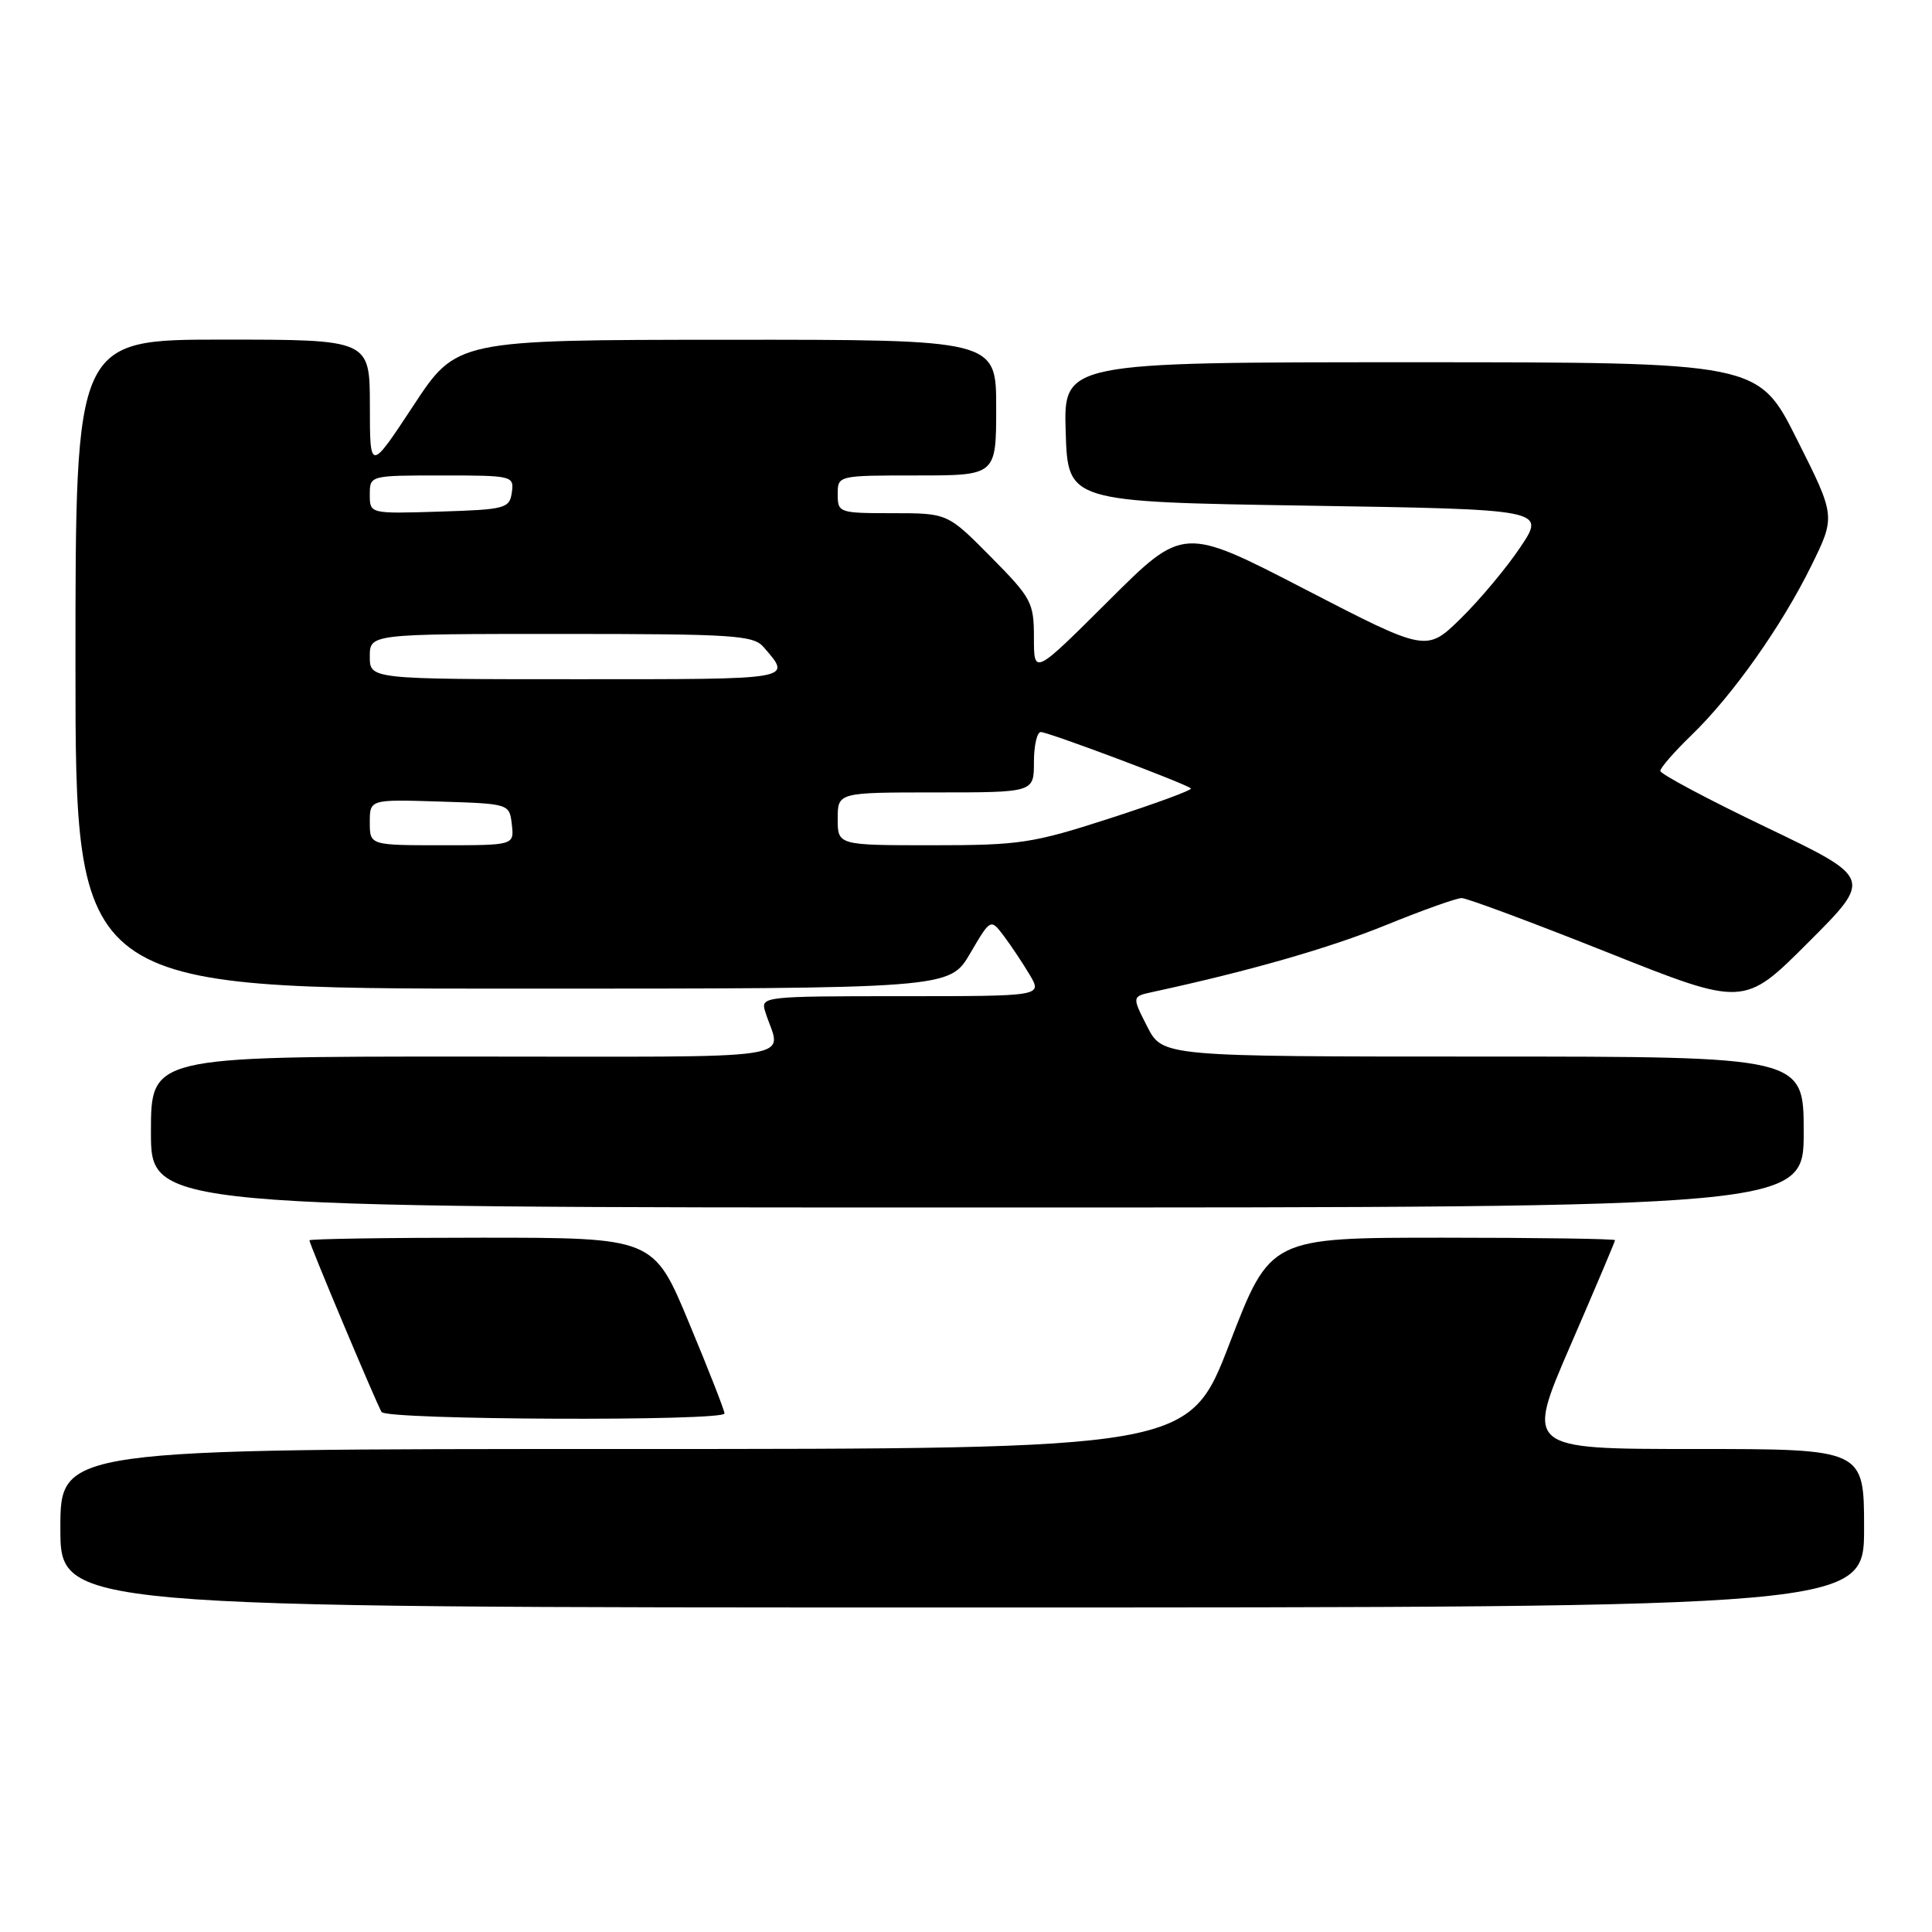 <?xml version="1.0" encoding="UTF-8" standalone="no"?>
<!DOCTYPE svg PUBLIC "-//W3C//DTD SVG 1.1//EN" "http://www.w3.org/Graphics/SVG/1.1/DTD/svg11.dtd" >
<svg xmlns="http://www.w3.org/2000/svg" xmlns:xlink="http://www.w3.org/1999/xlink" version="1.1" viewBox="0 0 256 256">
 <g >
 <path fill="currentColor"
d=" M 247.00 202.50 C 247.00 192.00 247.00 192.00 224.57 192.00 C 202.15 192.00 202.15 192.00 208.07 178.33 C 211.33 170.81 214.00 164.51 214.00 164.33 C 214.00 164.15 203.72 164.00 191.16 164.00 C 168.32 164.00 168.32 164.00 162.93 178.00 C 157.54 192.00 157.54 192.00 82.77 192.00 C 8.00 192.00 8.00 192.00 8.00 202.50 C 8.00 213.00 8.00 213.00 127.50 213.00 C 247.00 213.00 247.00 213.00 247.00 202.50 Z  M 96.00 187.29 C 96.00 186.89 93.89 181.49 91.30 175.29 C 86.61 164.00 86.61 164.00 63.80 164.00 C 51.26 164.00 41.00 164.16 41.00 164.35 C 41.00 164.86 49.90 186.02 50.56 187.10 C 51.21 188.16 96.00 188.34 96.00 187.29 Z  M 239.00 150.00 C 239.00 140.00 239.00 140.00 196.52 140.00 C 154.04 140.00 154.04 140.00 152.01 136.02 C 149.98 132.04 149.98 132.04 152.74 131.44 C 165.55 128.67 176.23 125.60 183.64 122.58 C 188.48 120.61 192.99 119.00 193.68 119.00 C 194.37 119.00 203.07 122.24 213.01 126.20 C 231.09 133.40 231.09 133.40 239.60 124.88 C 248.12 116.37 248.12 116.37 234.06 109.63 C 226.33 105.93 220.00 102.56 220.00 102.15 C 220.00 101.74 221.84 99.63 224.09 97.45 C 229.56 92.18 236.07 82.97 240.01 74.96 C 243.23 68.41 243.23 68.41 238.10 58.21 C 232.98 48.00 232.98 48.00 186.95 48.00 C 140.92 48.00 140.92 48.00 141.21 57.25 C 141.50 66.50 141.50 66.50 173.15 67.00 C 204.80 67.50 204.80 67.50 201.46 72.50 C 199.62 75.25 196.06 79.50 193.56 81.95 C 189.01 86.40 189.01 86.40 172.90 78.07 C 156.79 69.74 156.79 69.74 146.90 79.60 C 137.00 89.46 137.00 89.46 137.00 84.51 C 137.00 79.82 136.69 79.25 131.28 73.78 C 125.56 68.00 125.56 68.00 118.28 68.00 C 111.18 68.00 111.00 67.94 111.00 65.50 C 111.00 63.00 111.00 63.00 121.50 63.00 C 132.00 63.00 132.00 63.00 132.00 54.00 C 132.00 45.00 132.00 45.00 96.25 45.02 C 60.50 45.04 60.50 45.04 54.76 53.77 C 49.01 62.50 49.01 62.50 49.01 53.75 C 49.00 45.00 49.00 45.00 29.50 45.00 C 10.00 45.00 10.00 45.00 10.00 88.00 C 10.00 131.00 10.00 131.00 67.90 131.00 C 125.81 131.00 125.81 131.00 128.54 126.35 C 131.26 121.70 131.26 121.70 133.02 124.03 C 133.99 125.32 135.53 127.64 136.45 129.18 C 138.11 132.00 138.11 132.00 119.44 132.00 C 101.23 132.00 100.78 132.05 101.38 134.00 C 103.44 140.68 107.97 140.00 61.62 140.00 C 20.00 140.00 20.00 140.00 20.00 150.00 C 20.00 160.00 20.00 160.00 129.50 160.00 C 239.00 160.00 239.00 160.00 239.00 150.00 Z  M 49.00 108.96 C 49.00 105.92 49.00 105.92 58.25 106.21 C 67.50 106.50 67.50 106.50 67.82 109.25 C 68.13 112.00 68.13 112.00 58.57 112.00 C 49.00 112.00 49.00 112.00 49.00 108.96 Z  M 111.00 108.50 C 111.00 105.00 111.00 105.00 124.00 105.00 C 137.00 105.00 137.00 105.00 137.00 101.00 C 137.00 98.80 137.41 97.00 137.91 97.00 C 138.91 97.00 157.20 103.87 157.80 104.47 C 158.01 104.68 153.19 106.45 147.11 108.42 C 136.82 111.75 135.15 112.00 123.52 112.00 C 111.00 112.00 111.00 112.00 111.00 108.50 Z  M 49.00 87.00 C 49.00 84.00 49.00 84.00 74.35 84.00 C 97.24 84.00 99.84 84.17 101.19 85.75 C 104.93 90.10 105.51 90.00 76.56 90.00 C 49.00 90.00 49.00 90.00 49.00 87.00 Z  M 49.00 65.54 C 49.00 63.00 49.00 63.00 58.57 63.00 C 67.92 63.00 68.13 63.05 67.82 65.25 C 67.52 67.37 66.98 67.52 58.25 67.79 C 49.00 68.08 49.00 68.08 49.00 65.54 Z "/>
</g>
</svg>